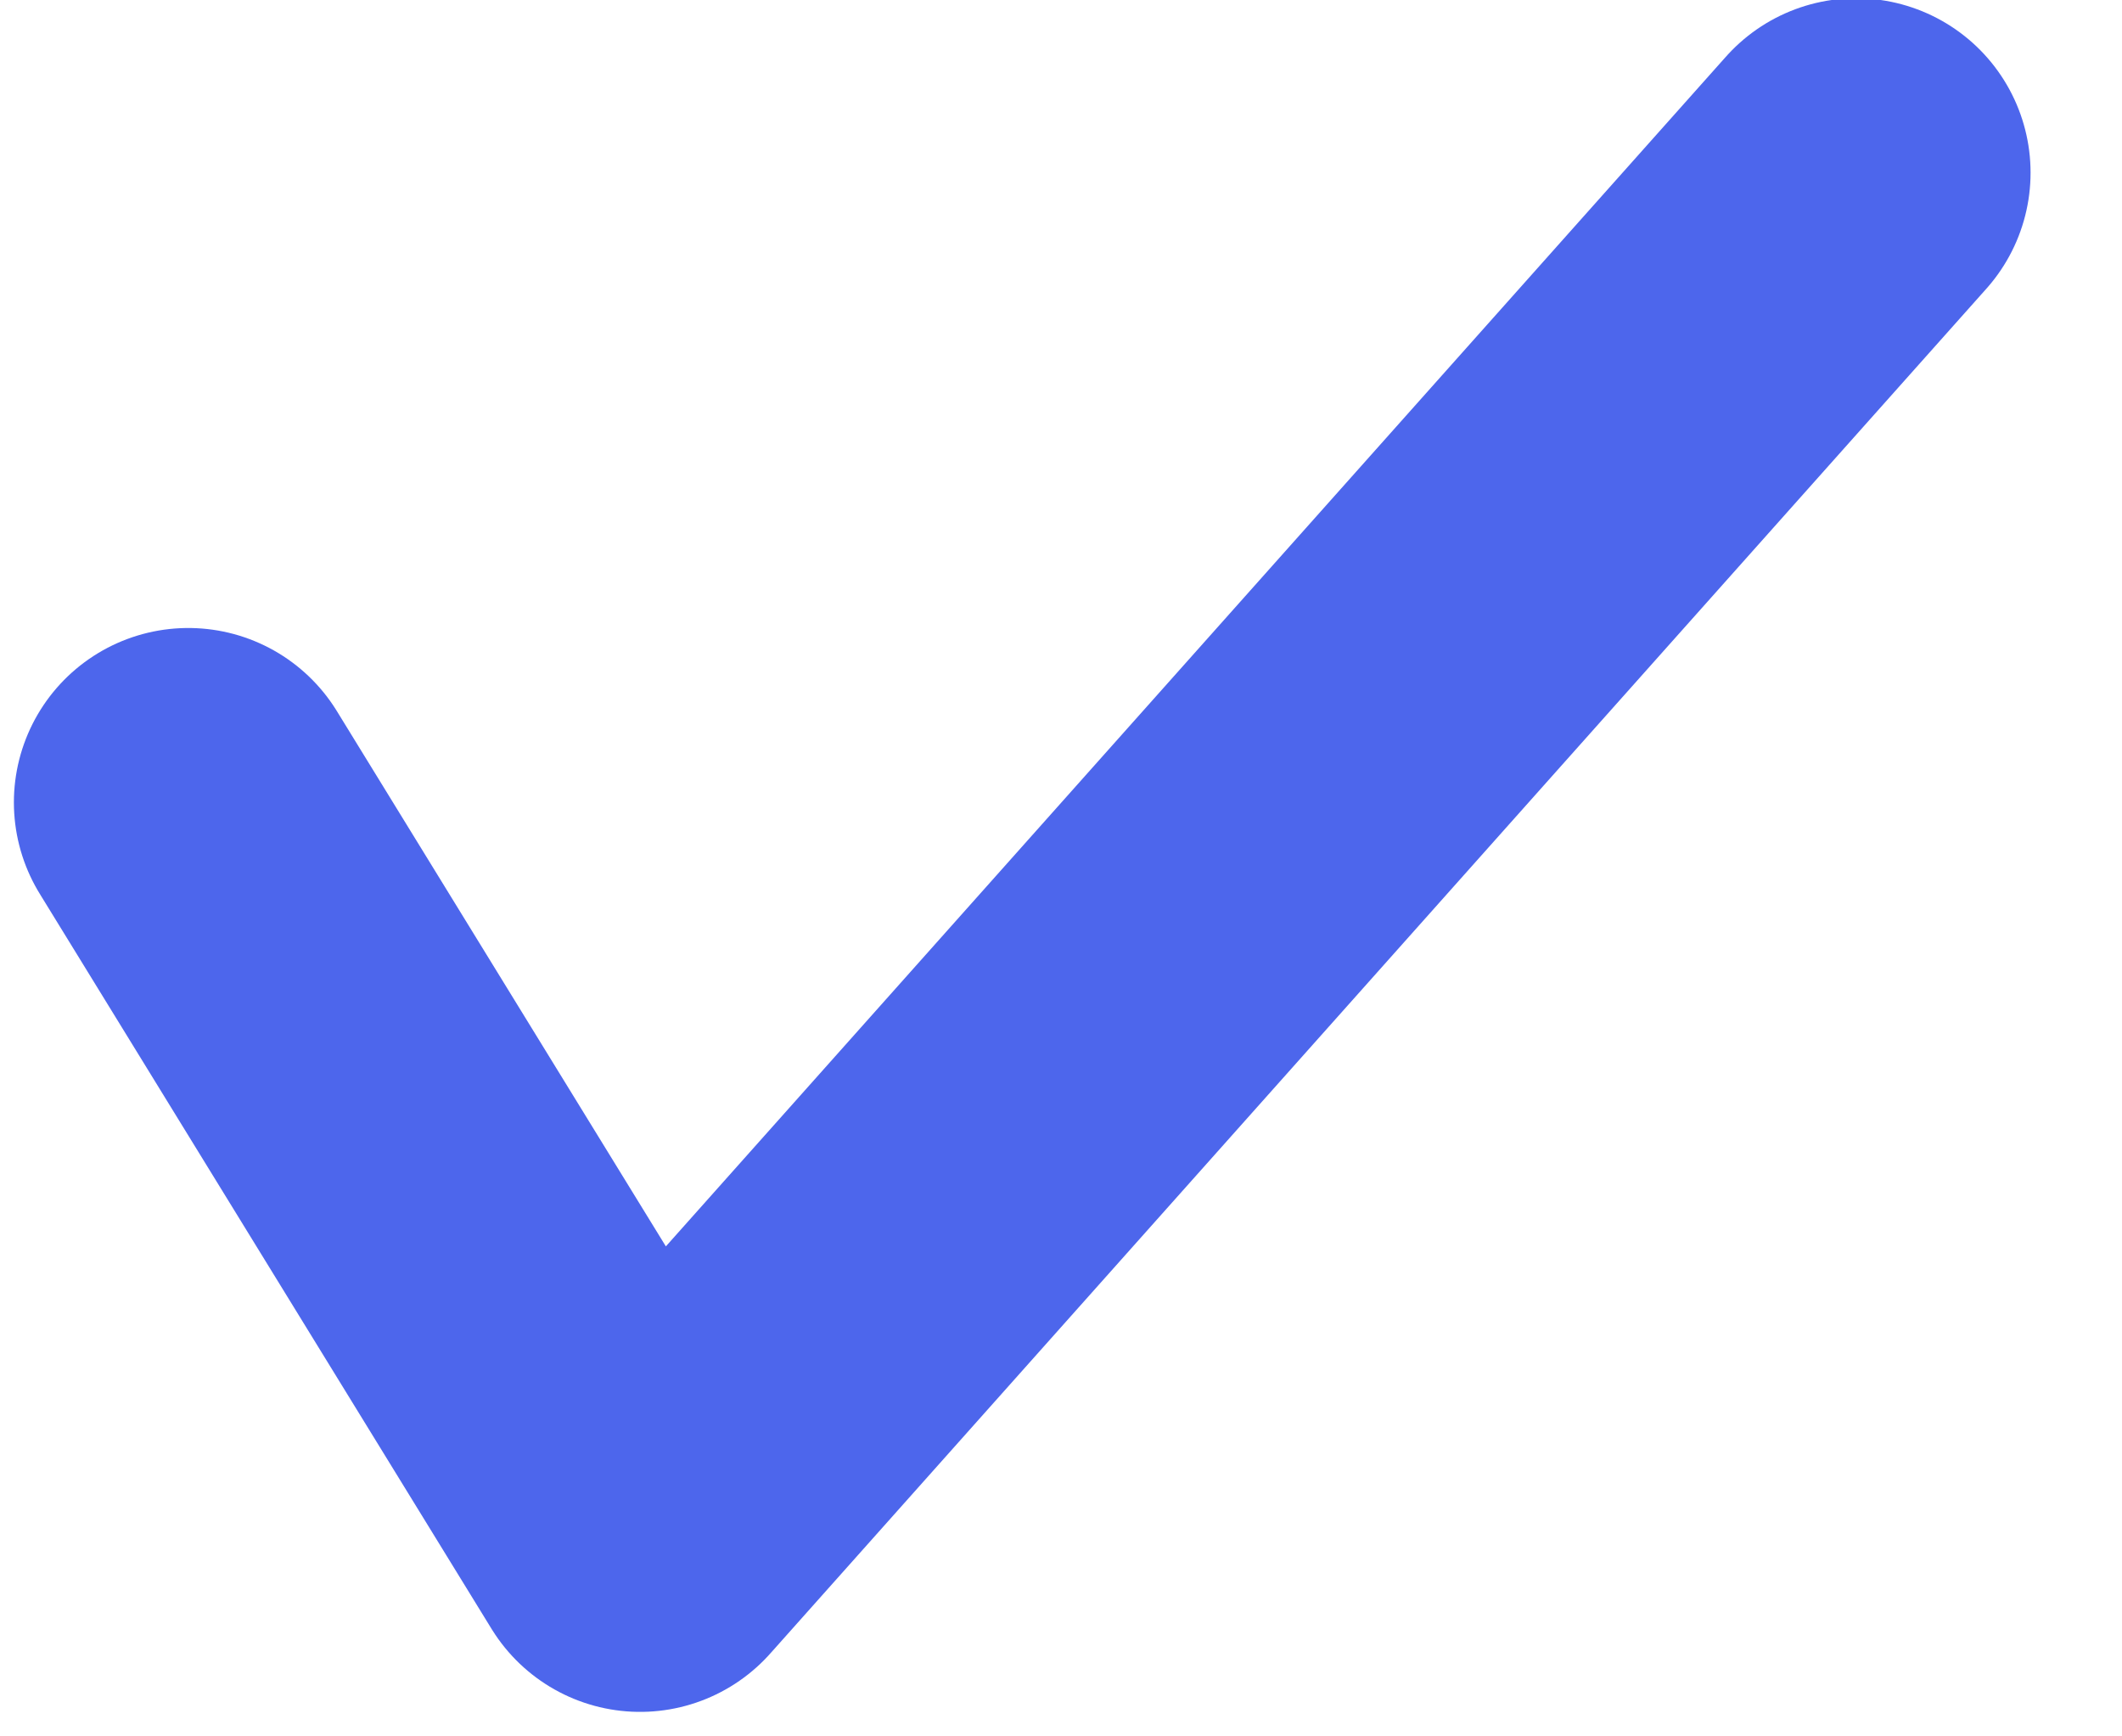 <svg width="11" height="9" viewBox="0 0 11 9" fill="none" xmlns="http://www.w3.org/2000/svg">
<path d="M0.976 4.159L3.318 7.969L9.622 0.895" stroke="#4D66EC" stroke-width="1.808" stroke-linecap="round" stroke-linejoin="round"/>
</svg>
